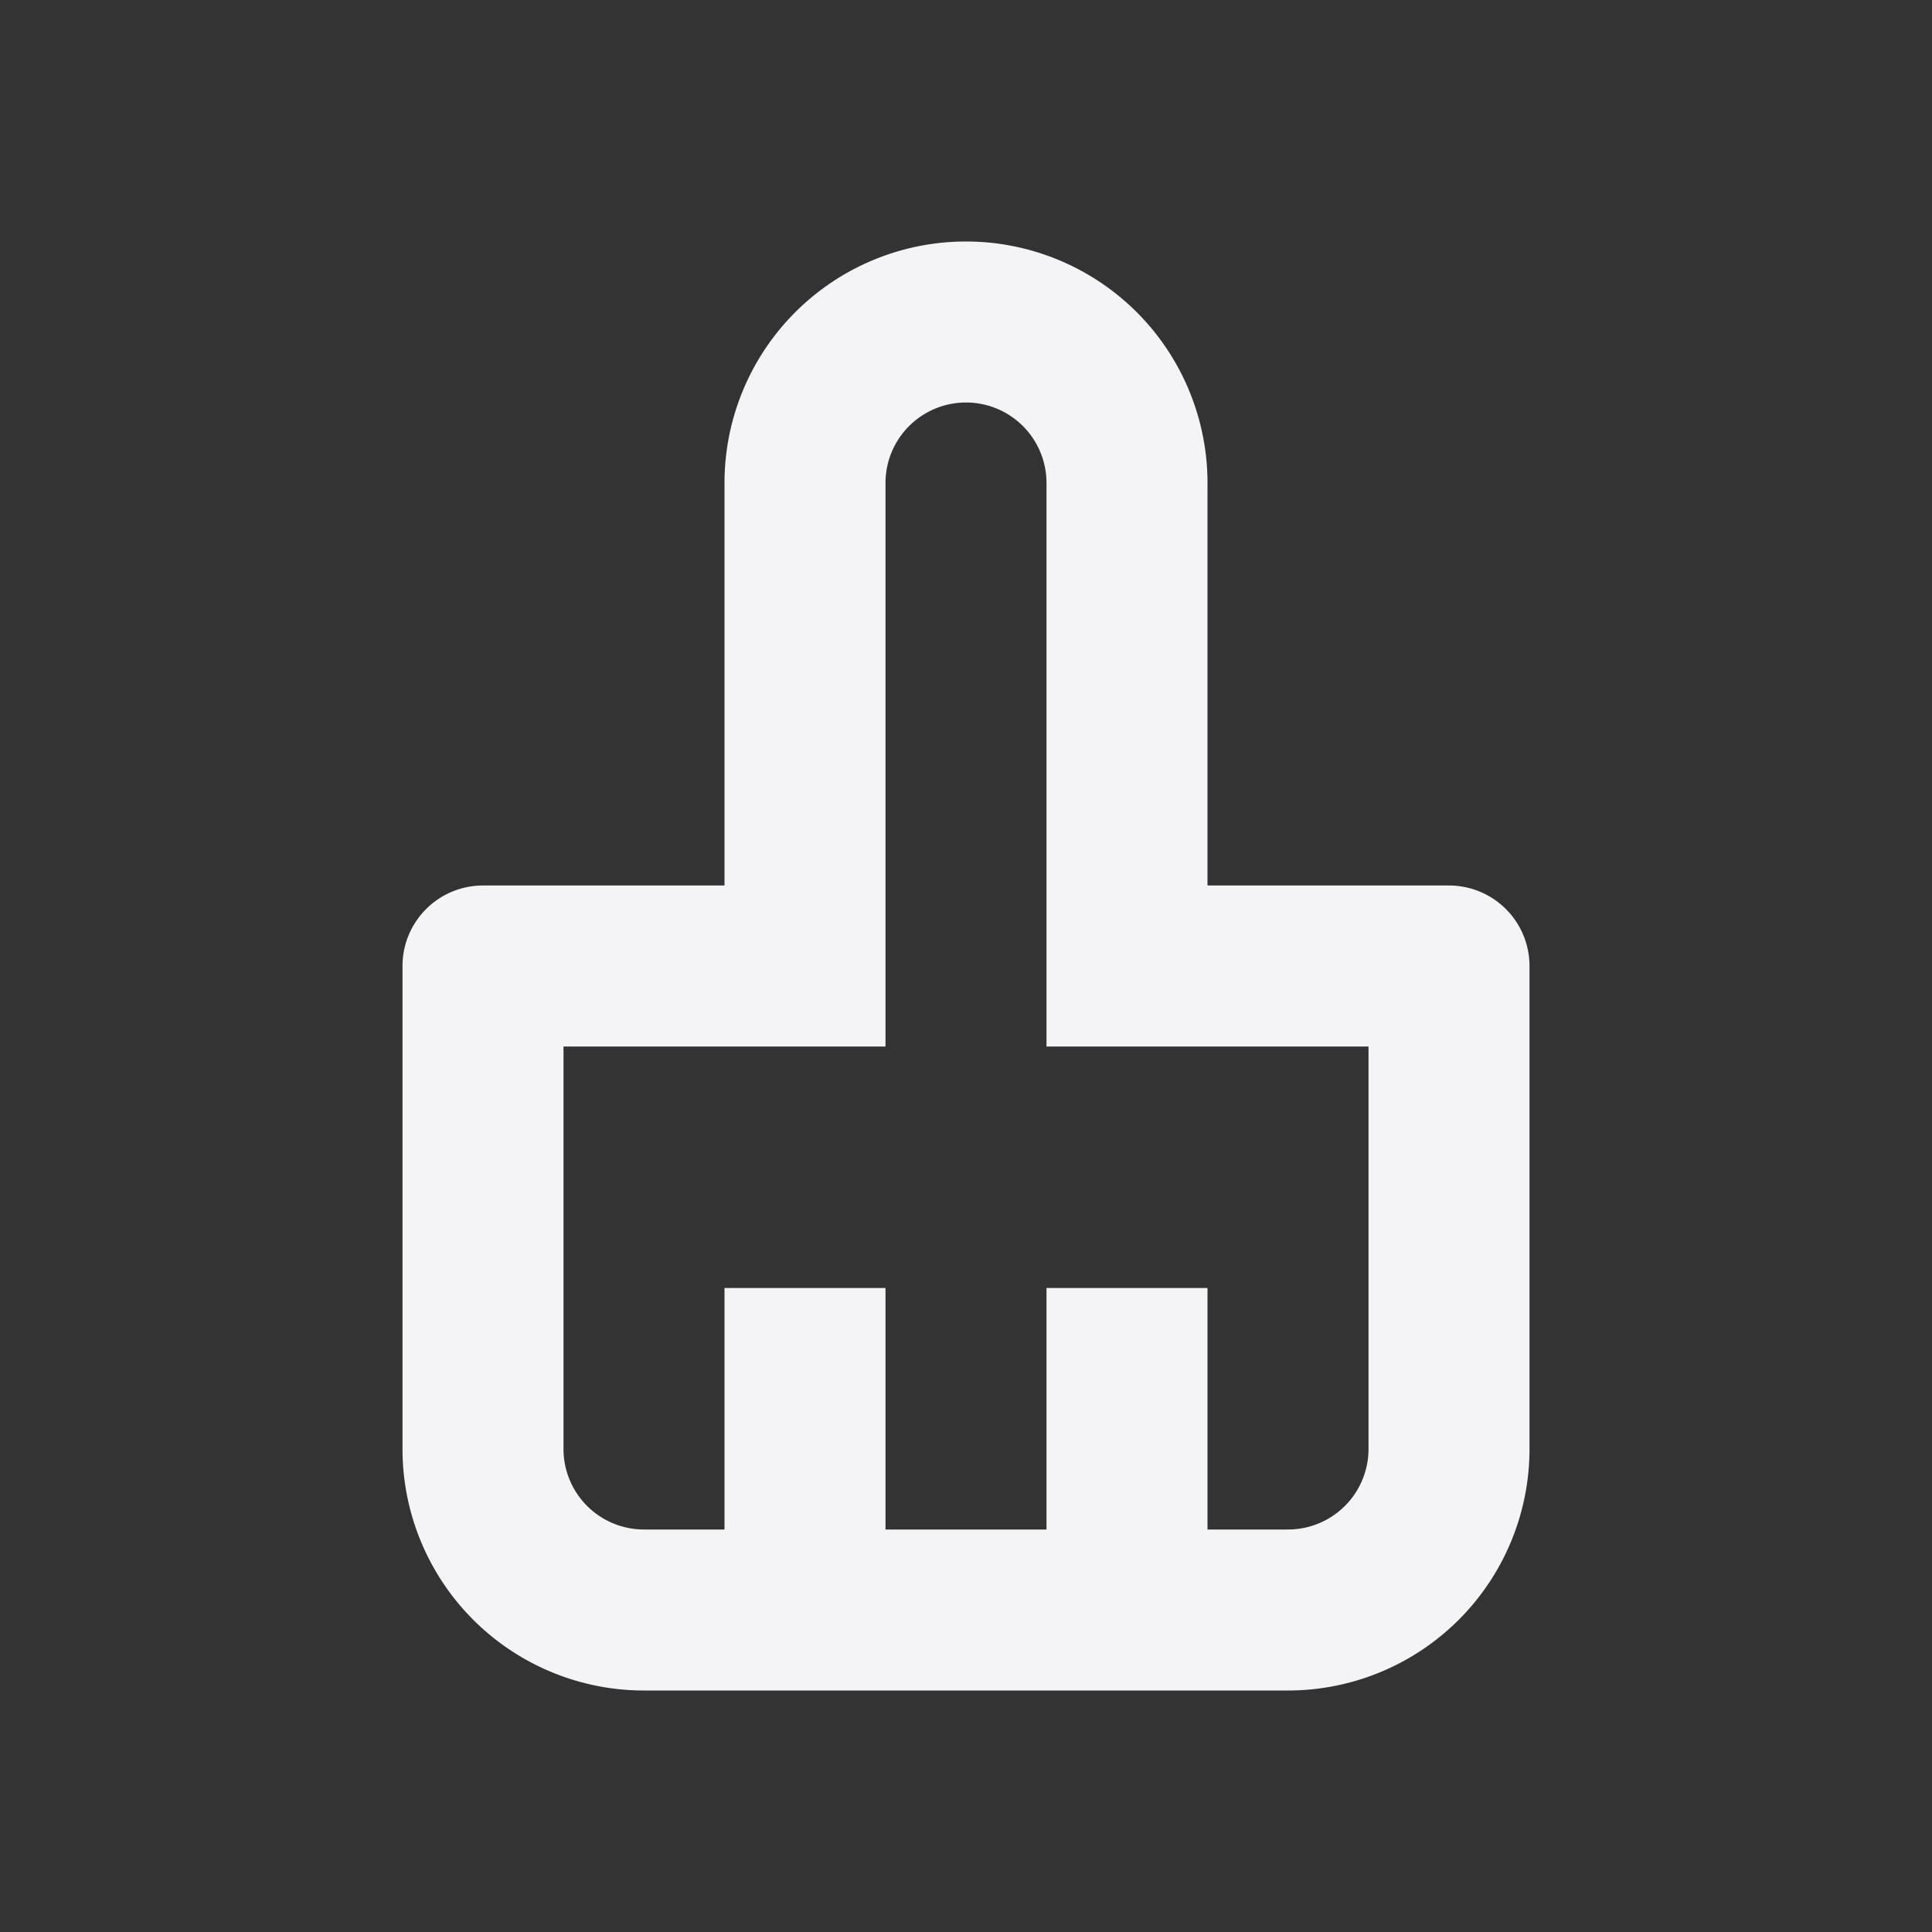 <svg fill="none" height="24" width="24" xmlns="http://www.w3.org/2000/svg"><rect width="100%" height="100%" fill="#333333" stroke="none"/><path clip-rule="evenodd" d="m15 11h3a1 1 0 0 1 1 1v6a3 3 0 0 1 -3 3h-8a3 3 0 0 1 -3-3v-6a1 1 0 0 1 1-1h3v-5a3 3 0 1 1 6 0zm-2-5a1 1 0 1 0 -2 0v7h-4v5a1 1 0 0 0 1 1h1v-3h2v3h2v-3h2v3h1a1 1 0 0 0 1-1v-5h-4z" fill="#f4f4f7" fill-rule="evenodd"/></svg>